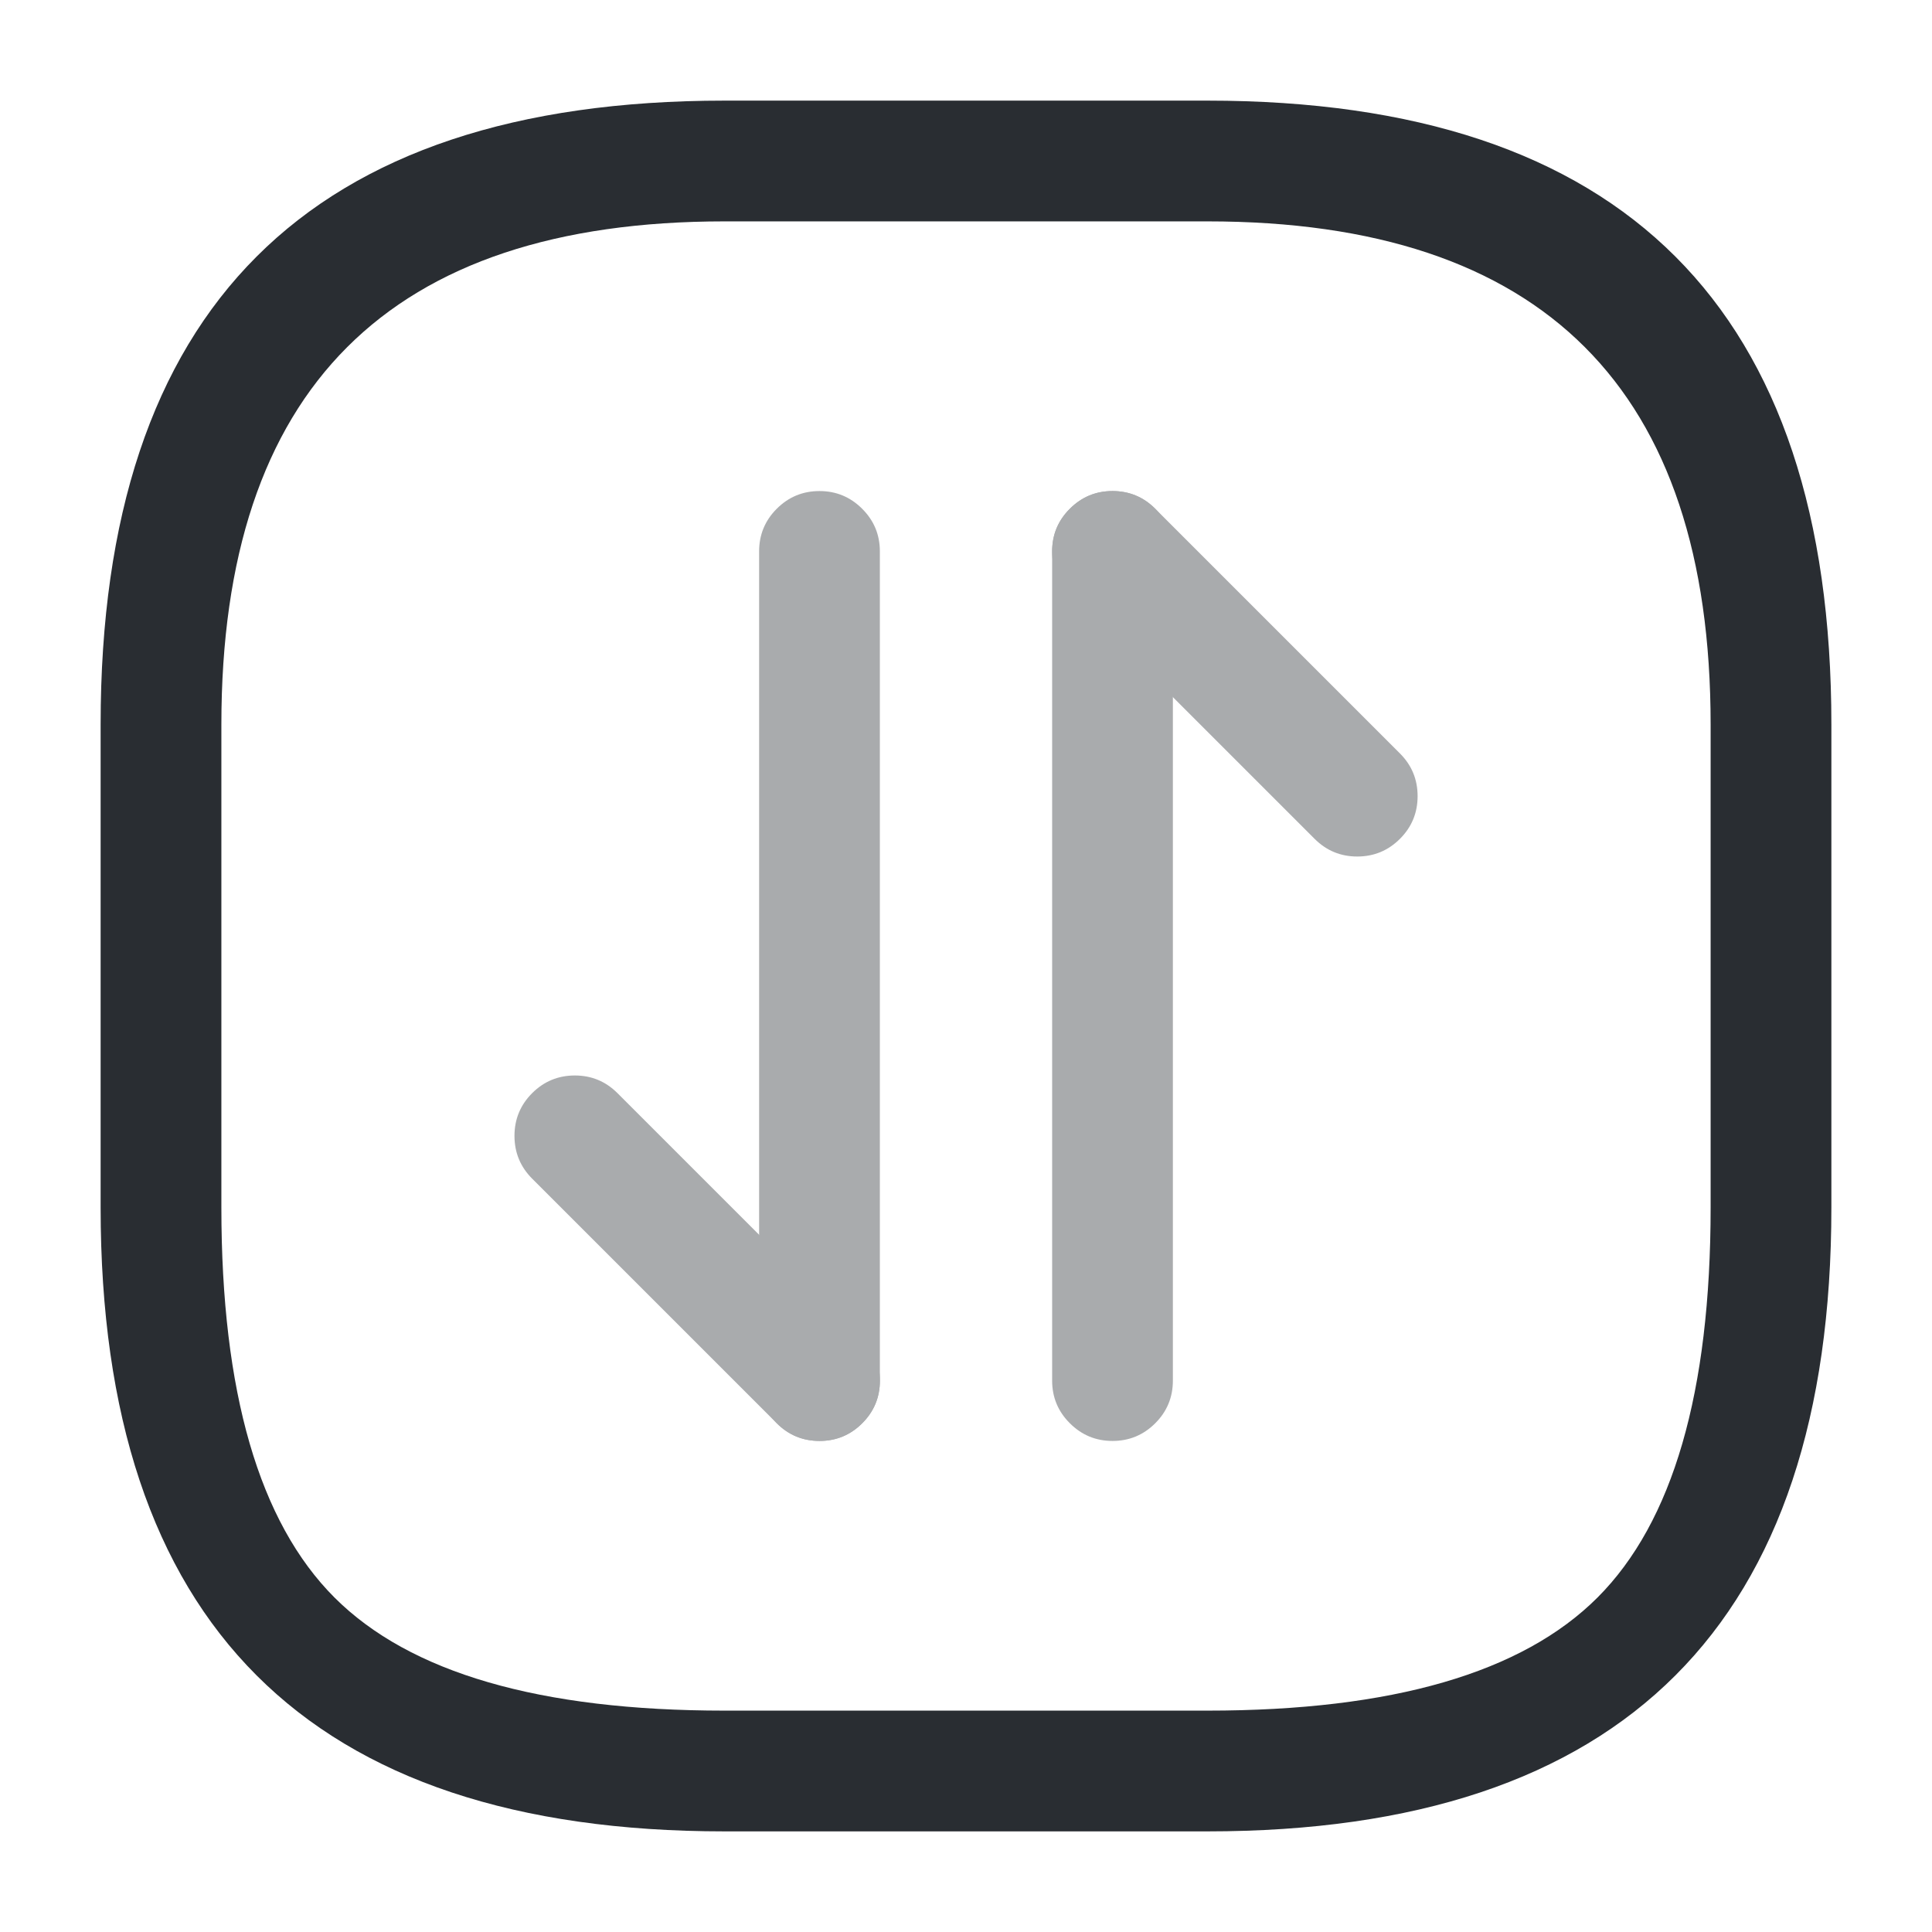 <svg xmlns="http://www.w3.org/2000/svg" width="24" height="24" viewBox="0 0 24 24">
  <defs/>
  <path fill="#292D32" d="M9,22.75 Q1.25,22.75 1.25,15 L1.25,9 Q1.25,1.25 9,1.25 L15,1.25 Q22.75,1.25 22.75,9 L22.75,15 Q22.75,22.75 15,22.75 Z M9,21.25 L15,21.25 Q18.439,21.25 19.845,19.845 Q21.25,18.439 21.25,15 L21.25,9 Q21.25,2.75 15,2.75 L9,2.75 Q2.75,2.75 2.75,9 L2.75,15 Q2.75,18.439 4.155,19.845 Q5.561,21.25 9,21.25 Z"/>
  <g opacity="0.4">
    <path fill="#292D32" d="M9.65,17.681 L6.61,14.641 Q6.391,14.421 6.391,14.11 Q6.391,13.8 6.61,13.58 Q6.83,13.36 7.141,13.36 Q7.451,13.36 7.671,13.58 L10.711,16.62 Q10.931,16.84 10.931,17.15 Q10.931,17.461 10.711,17.681 Q10.491,17.9 10.181,17.9 Q9.87,17.9 9.65,17.681 Z"/>
    <path fill="#292D32" d="M10.93,6.85 L10.93,17.15 Q10.93,17.461 10.71,17.68 Q10.49,17.9 10.18,17.9 Q9.869,17.9 9.649,17.68 Q9.43,17.461 9.43,17.15 L9.43,6.85 Q9.43,6.539 9.649,6.32 Q9.869,6.1 10.18,6.1 Q10.49,6.1 10.71,6.32 Q10.93,6.539 10.93,6.85 Z"/>
    <path fill="#292D32" d="M14.351,6.32 L17.391,9.36 Q17.61,9.579 17.61,9.89 Q17.61,10.201 17.391,10.42 Q17.171,10.64 16.86,10.64 Q16.55,10.64 16.33,10.42 L13.29,7.38 Q13.07,7.161 13.07,6.85 Q13.07,6.539 13.29,6.32 Q13.51,6.1 13.82,6.1 Q14.131,6.1 14.351,6.32 Z"/>
    <path fill="#292D32" d="M13.07,17.15 L13.07,6.85 Q13.07,6.539 13.29,6.32 Q13.51,6.1 13.82,6.1 Q14.131,6.1 14.351,6.32 Q14.57,6.539 14.57,6.85 L14.57,17.15 Q14.57,17.461 14.351,17.68 Q14.131,17.9 13.82,17.9 Q13.51,17.9 13.29,17.68 Q13.07,17.461 13.07,17.15 Z"/>
  </g>
</svg>

